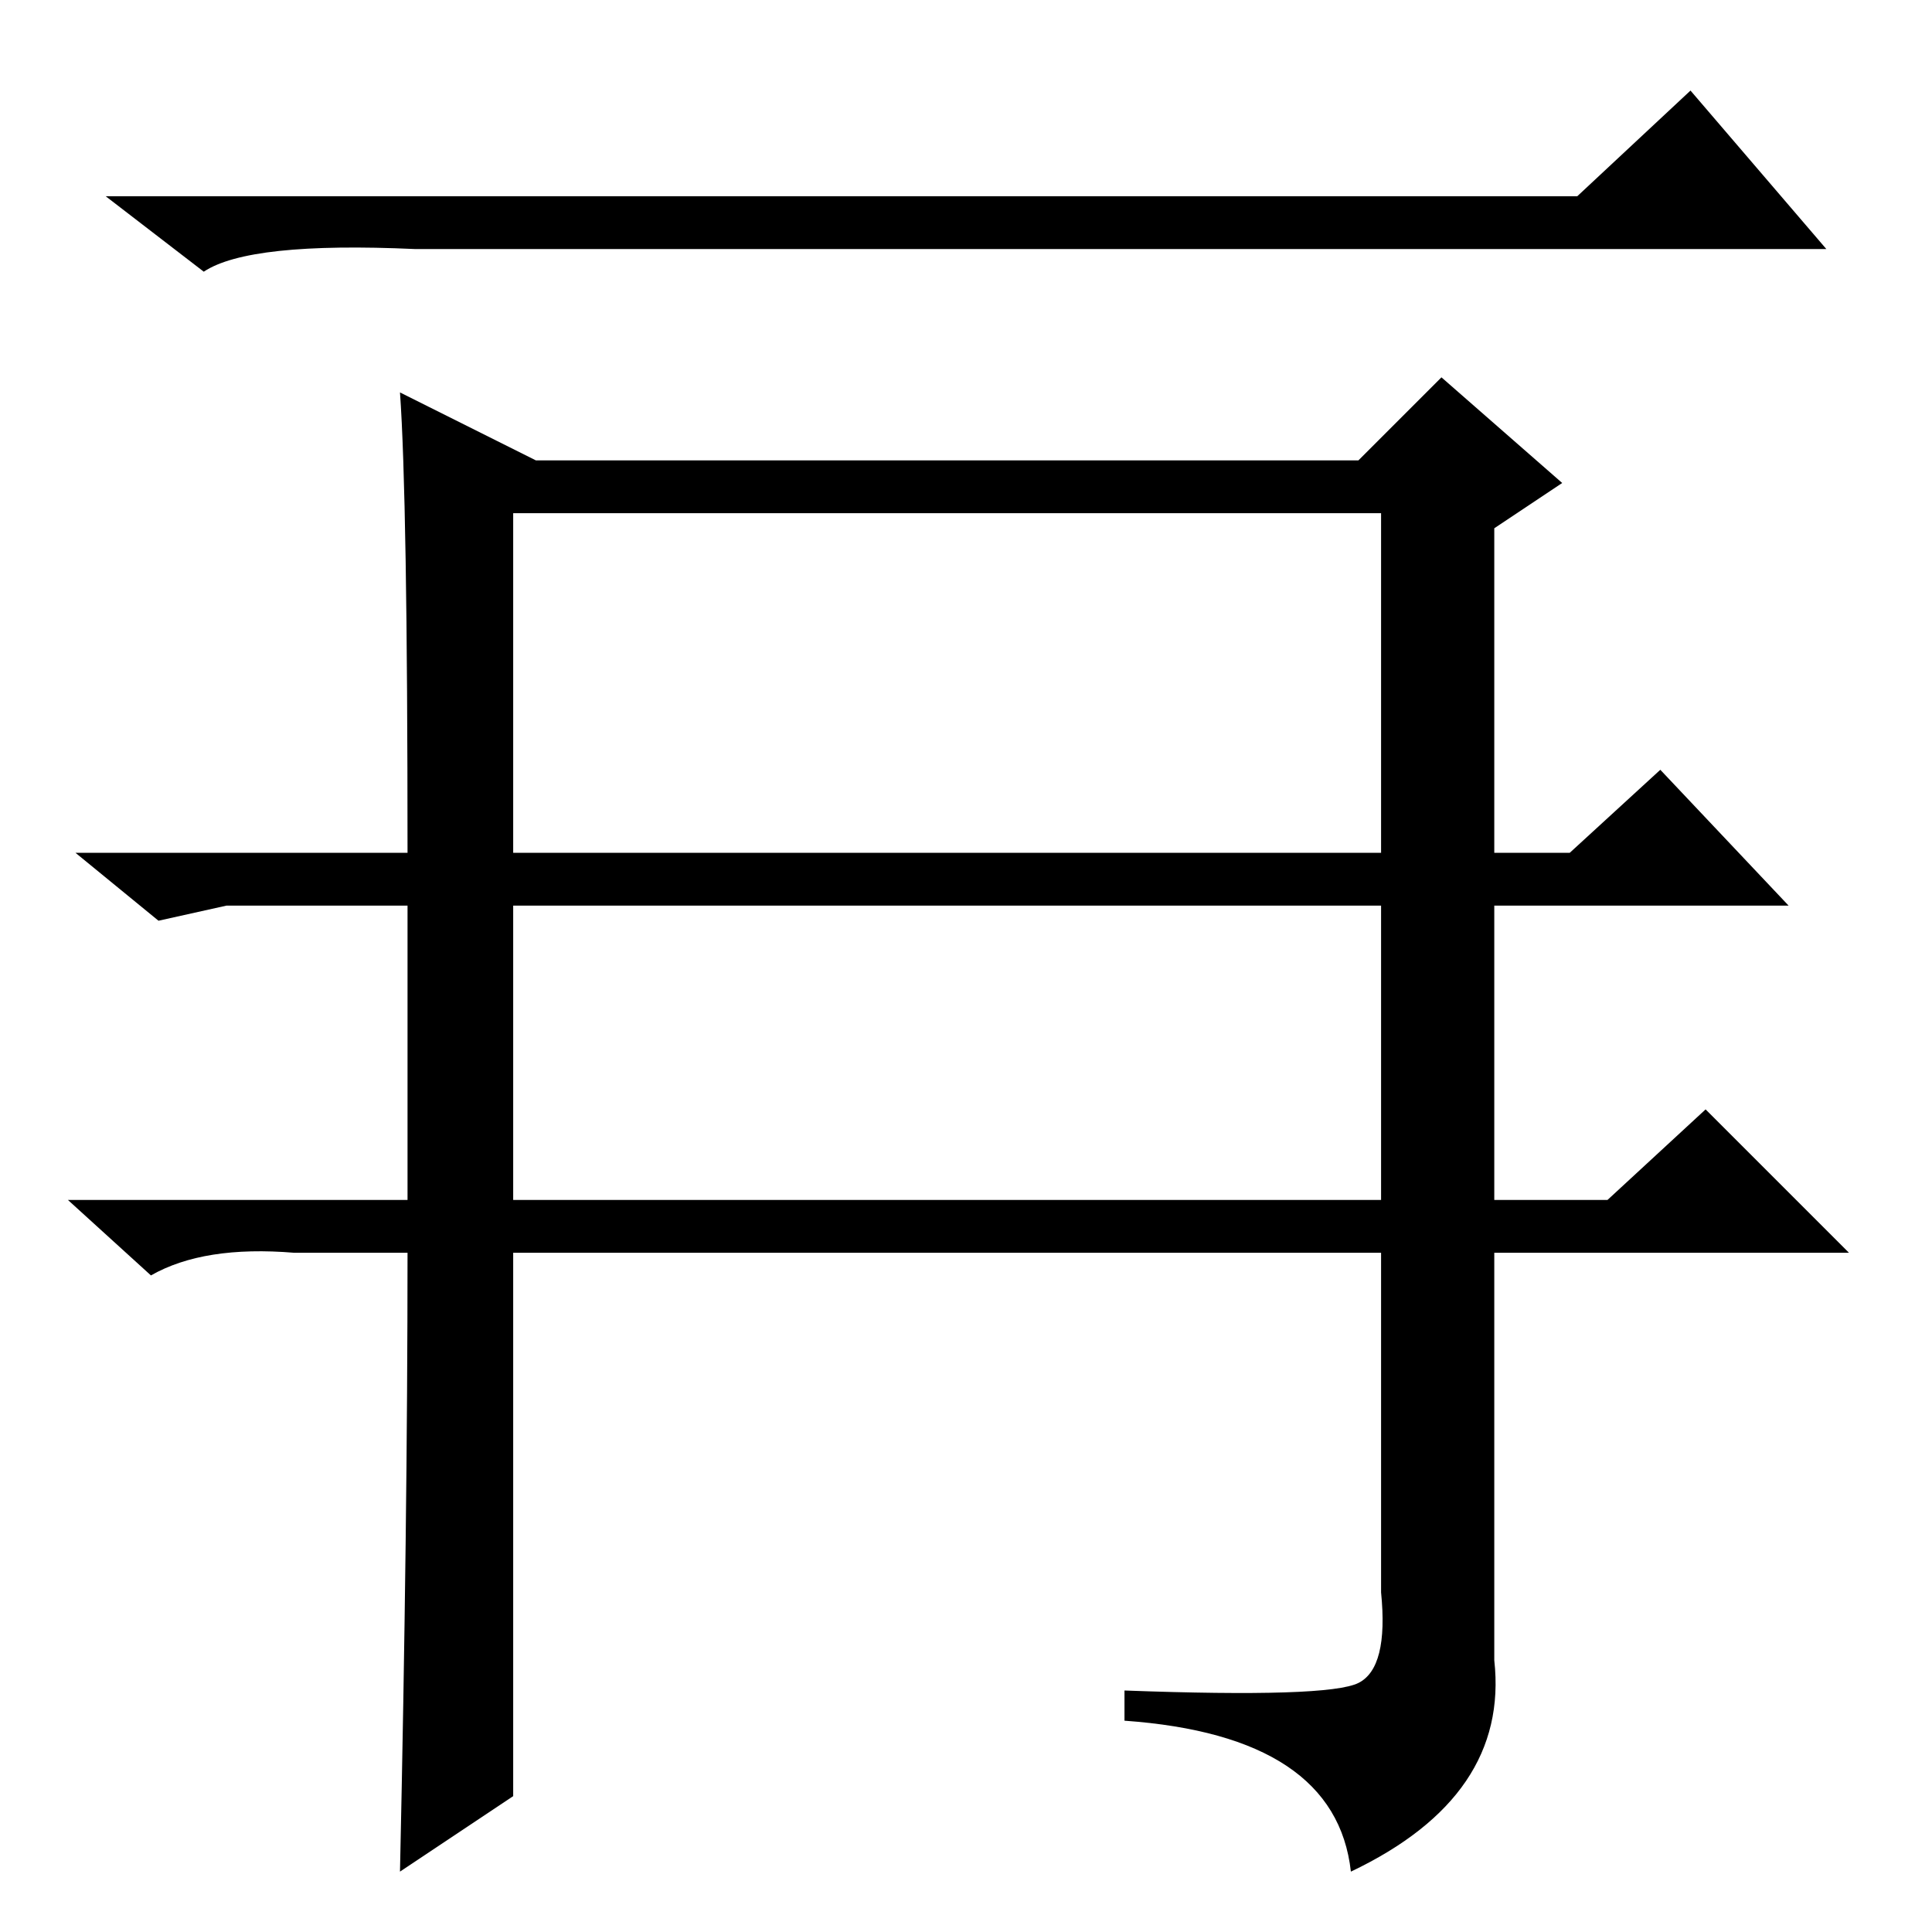 <?xml version="1.0" standalone="no"?>
<!DOCTYPE svg PUBLIC "-//W3C//DTD SVG 1.1//EN" "http://www.w3.org/Graphics/SVG/1.1/DTD/svg11.dtd" >
<svg xmlns="http://www.w3.org/2000/svg" xmlns:xlink="http://www.w3.org/1999/xlink" version="1.1" viewBox="0 -36 256 256">
  <g transform="matrix(1 0 0 -1 0 220)">
   <path fill="currentColor"
d="M209 230l15 14l18 -21h-187q-22 1 -28 -3l-13 10h195zM53 204l18 -9h109l11 11l16 -14l-9 -6v-43h10l12 11l17 -18h-39v-39h15l13 12l19 -19h-47v-54q2 -18 -19 -28q-2 18 -30 20v4q27 -1 31 1t3 12v45h-115v-72l-15 -10q1 46 1 82h-15q-12 1 -19 -3l-11 10h45v39h-24
l-9 -2l-11 9h44q0 47 -1 61zM68 143h115v45h-115v-45zM183 136h-115v-39h115v39z" />
  </g>

</svg>
